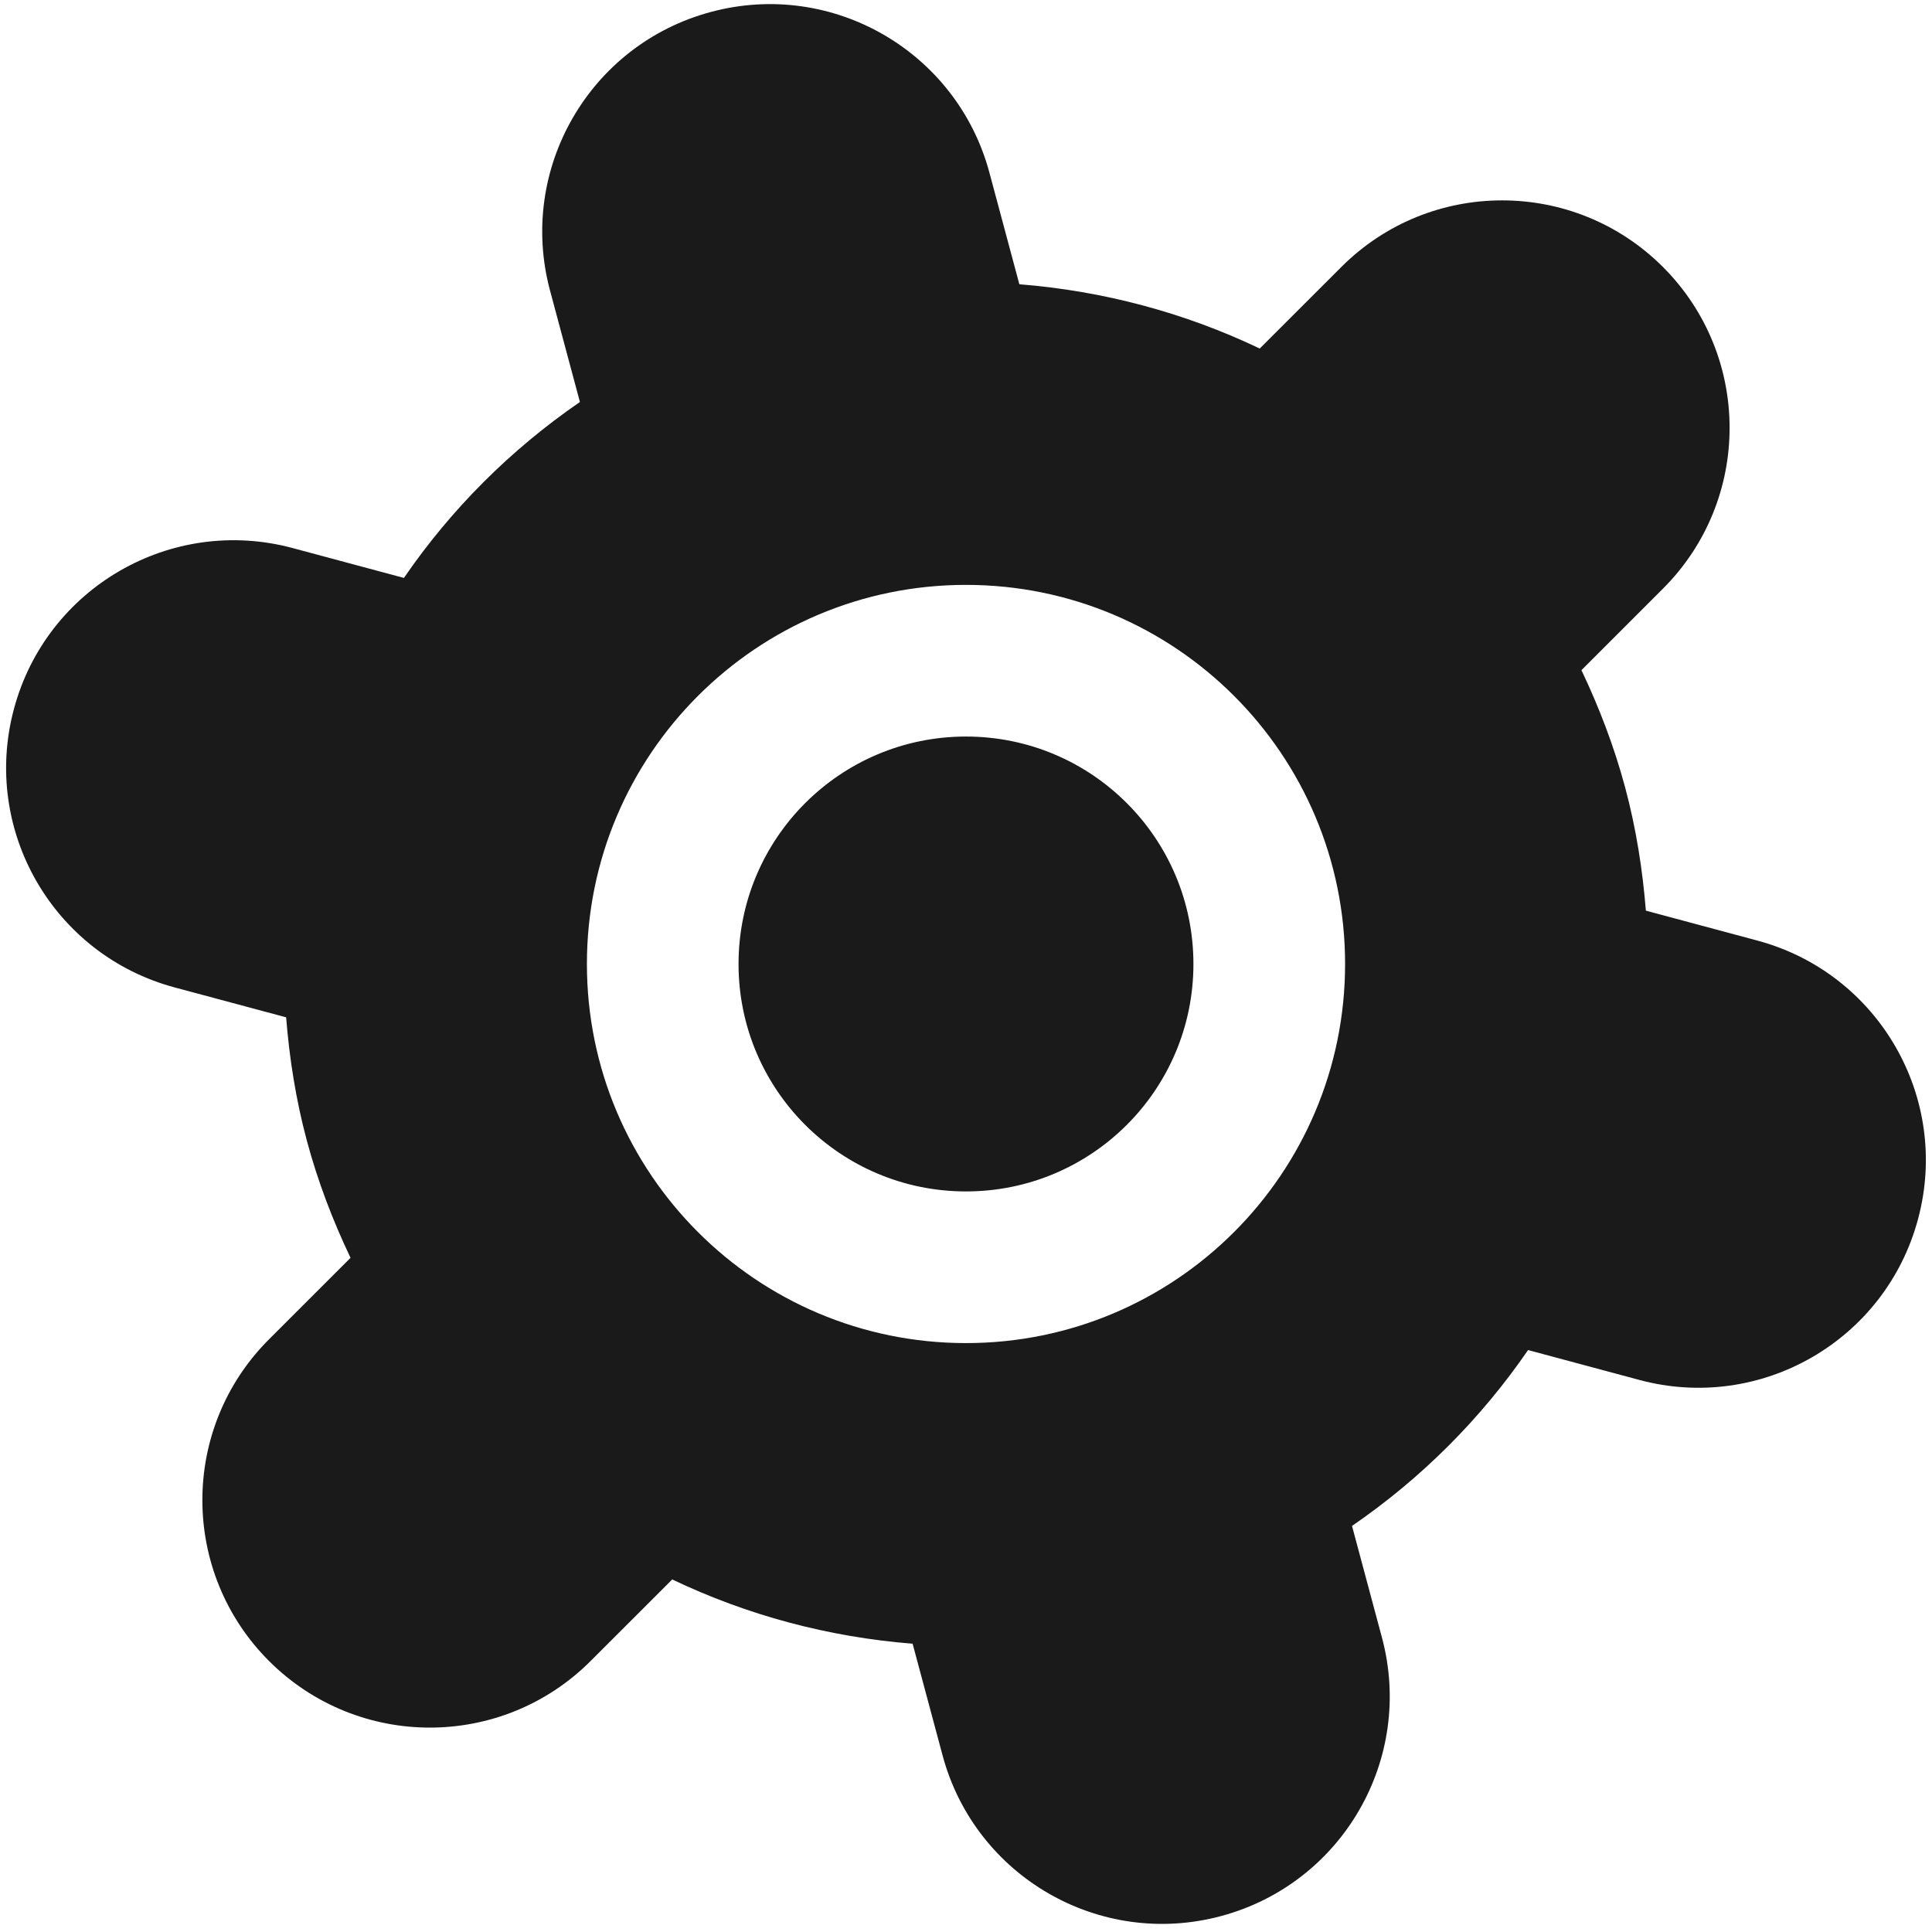<?xml version="1.0" encoding="iso-8859-1"?>
<!-- Generator: Adobe Illustrator 16.0.4, SVG Export Plug-In . SVG Version: 6.00 Build 0)  -->
<!DOCTYPE svg PUBLIC "-//W3C//DTD SVG 1.1//EN" "http://www.w3.org/Graphics/SVG/1.1/DTD/svg11.dtd">
<svg version="1.1" id="Calque_1" xmlns="http://www.w3.org/2000/svg" xmlns:xlink="http://www.w3.org/1999/xlink" x="0px" y="0px"
	 width="60px" height="60px" viewBox="0 0 60 60" style="enable-background:new 0 0 60 60;" xml:space="preserve">
<g id="gear">
	<g>
		<path style="fill:#1A1A1A;" d="M30,22.874c-3.902,0-7.064,3.161-7.064,7.064c0,3.903,3.162,7.063,7.064,7.063
			s7.063-3.16,7.063-7.063C37.063,26.035,33.902,22.874,30,22.874z M54.572,29.209l-3.458-0.928
			c-0.102-1.271-0.302-2.552-0.644-3.828c-0.344-1.279-0.808-2.486-1.357-3.64l2.532-2.532c2.759-2.757,2.759-7.229,0-9.989
			c-2.76-2.759-7.232-2.759-9.989,0l-2.534,2.532c-2.32-1.108-4.848-1.789-7.465-1.996l-0.929-3.463
			c-1.009-3.769-4.883-6.006-8.65-4.994c-3.769,1.009-6.006,4.881-4.997,8.65l0.929,3.463c-2.164,1.488-4.01,3.341-5.466,5.464
			l-3.461-0.929c-3.768-1.009-7.641,1.228-8.65,4.997c-1.012,3.767,1.225,7.641,4.994,8.65l3.459,0.928
			c0.101,1.271,0.301,2.552,0.643,3.828c0.343,1.278,0.807,2.486,1.357,3.641l-2.532,2.531c-2.759,2.757-2.759,7.229,0,9.989
			c2.76,2.759,7.232,2.759,9.989,0l2.534-2.532c2.321,1.109,4.847,1.789,7.465,1.996l0.929,3.463c1.009,3.77,4.883,6.007,8.65,4.995
			c3.769-1.01,6.007-4.882,4.996-8.651l-0.929-3.465c2.164-1.485,4.011-3.34,5.467-5.462l3.46,0.929
			c3.77,1.011,7.642-1.228,8.651-4.996C60.579,34.093,58.342,30.218,54.572,29.209z M30,41.711c-6.503,0-11.773-5.271-11.773-11.773
			S23.497,18.164,30,18.164s11.773,5.271,11.773,11.773S36.503,41.711,30,41.711z"/>
	</g>
</g>
<g>
</g>
<g>
</g>
<g>
</g>
<g>
</g>
<g>
</g>
<g>
</g>
<g>
</g>
<g>
</g>
<g>
</g>
<g>
</g>
<g>
</g>
<g>
</g>
<g>
</g>
<g>
</g>
<g>
</g>
</svg>
